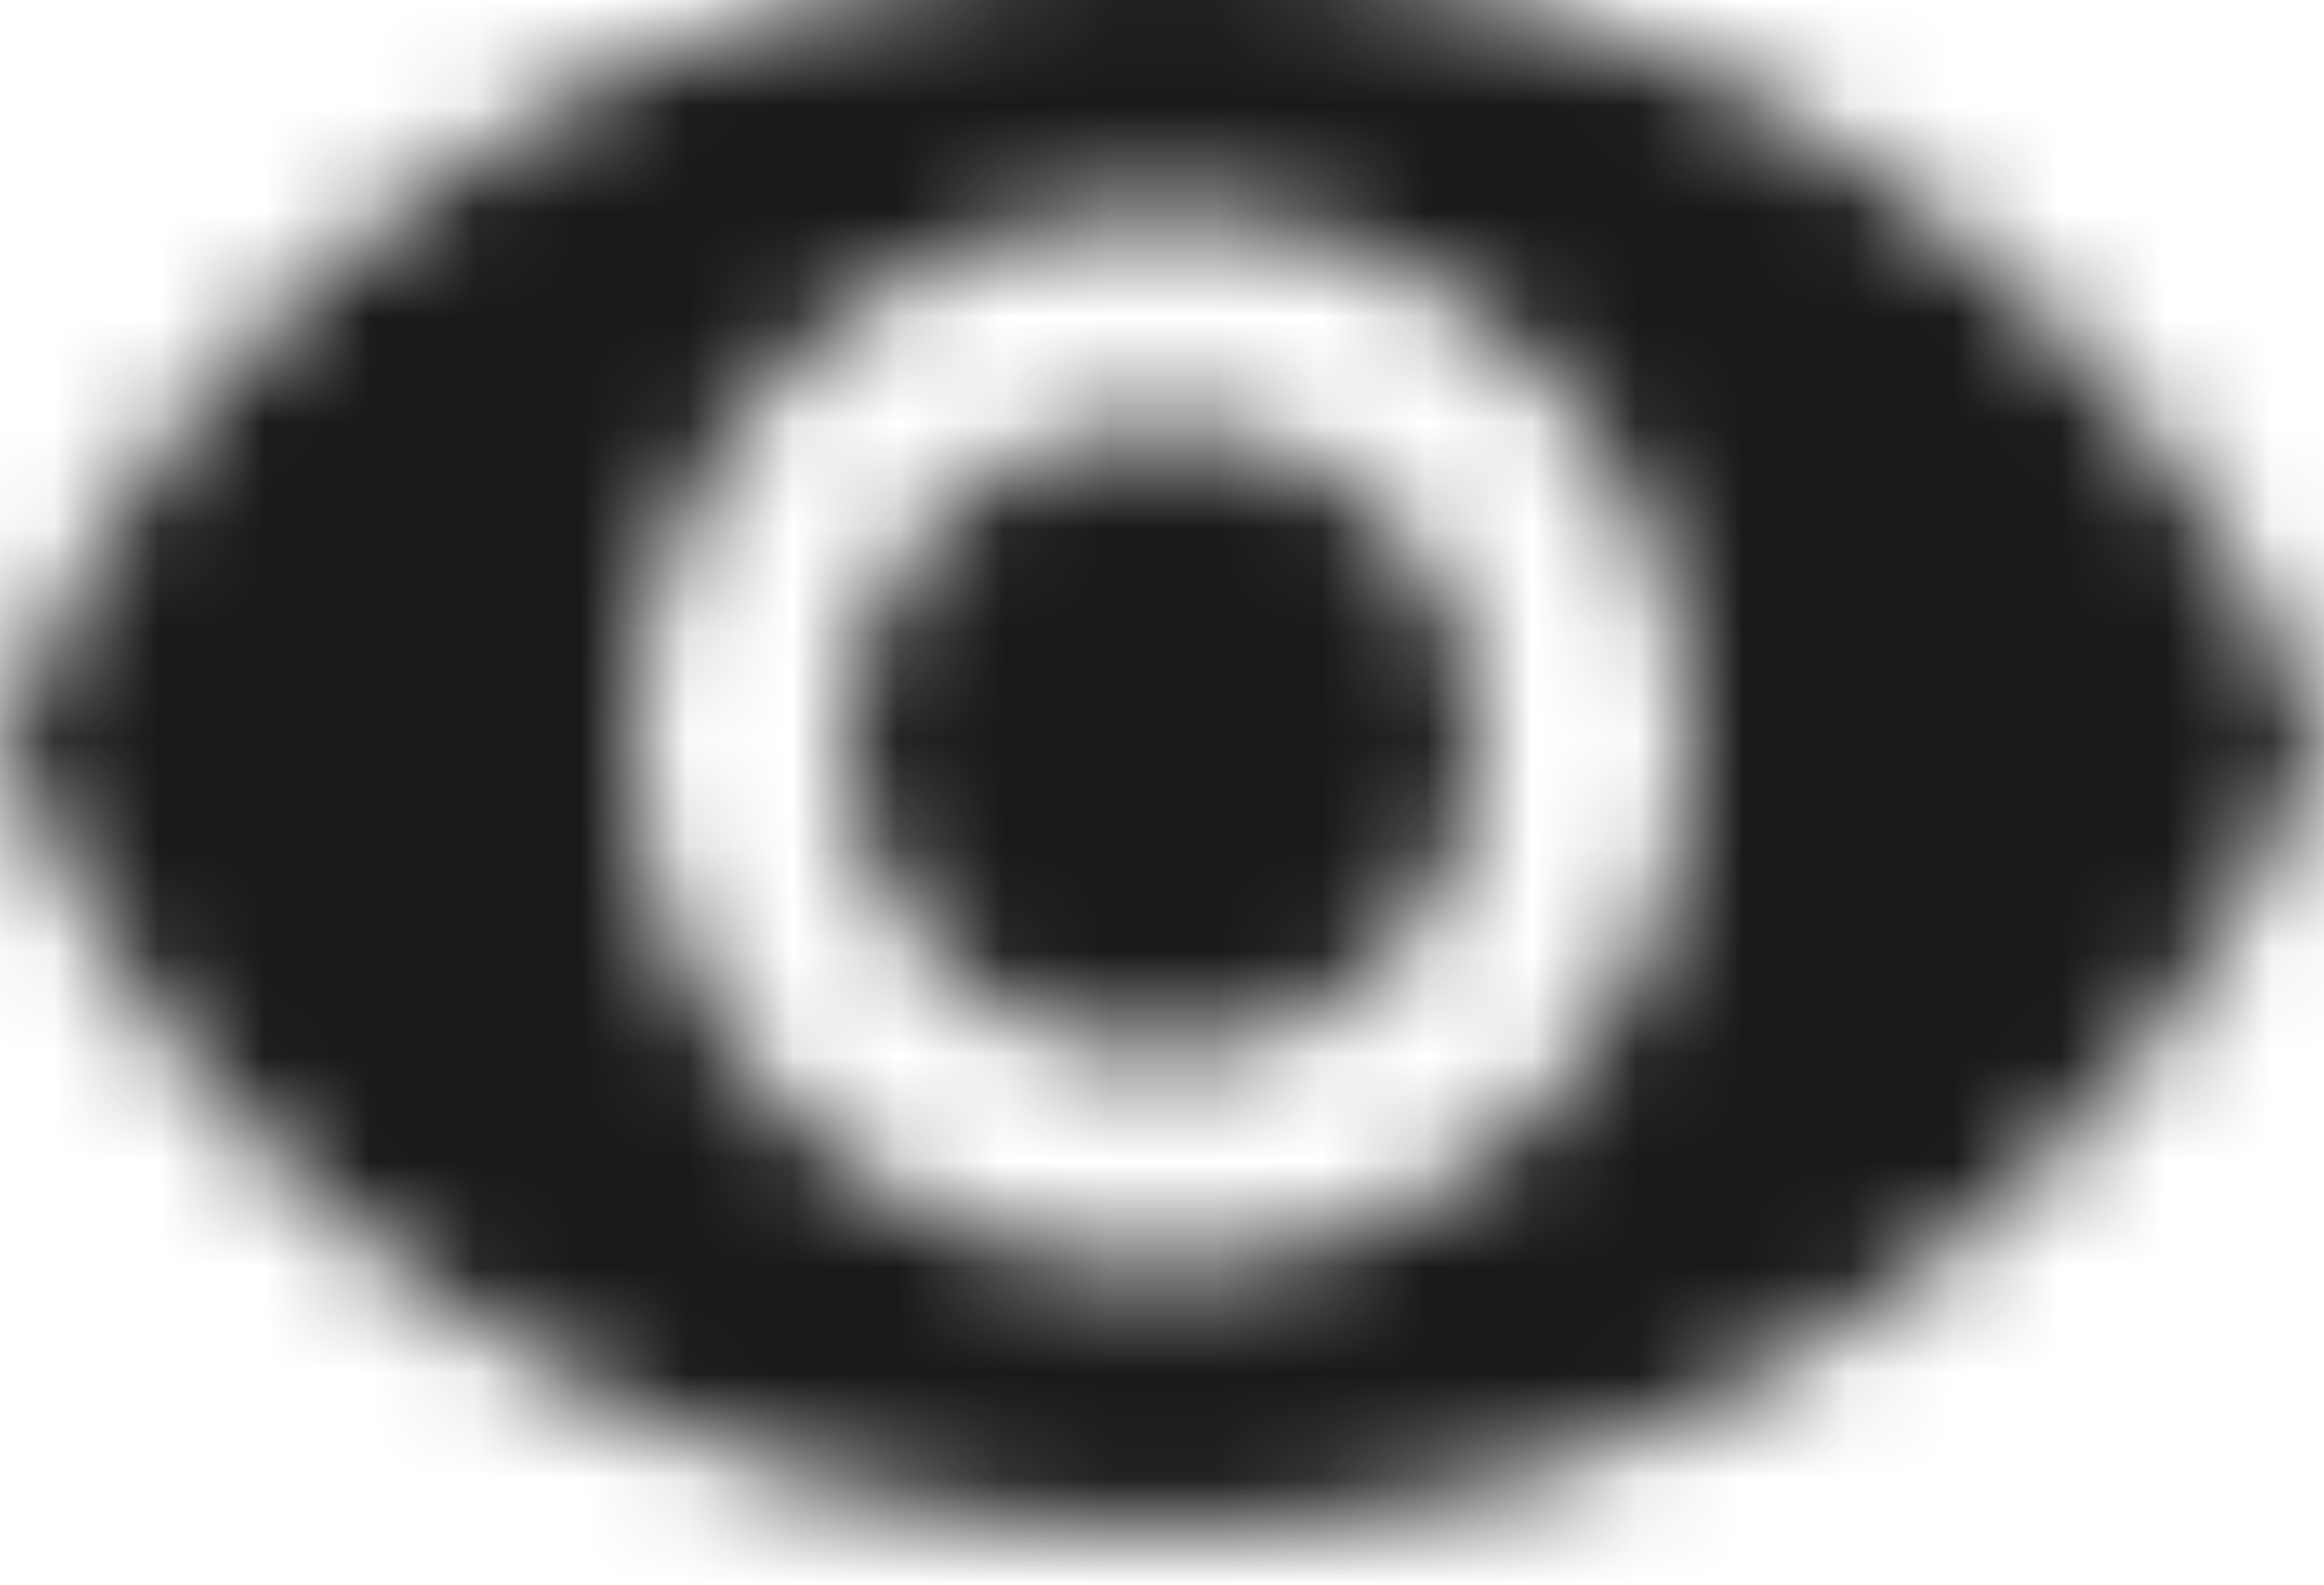 <svg width="22" height="15" viewBox="0 0 22 15" fill="none" xmlns="http://www.w3.org/2000/svg" xmlns:xlink="http://www.w3.org/1999/xlink">
	<desc>
			Created with Pixso.
	</desc>
	<defs/>
	<mask id="mask2_274" mask-type="alpha" maskUnits="userSpaceOnUse" x="0" y="-0.5" width="22" height="15">
		<path id="Icon" d="M11 -0.5C6 -0.5 1.73 2.61 0 7C1.73 11.39 6 14.5 11 14.5C16 14.5 20.27 11.39 22 7C20.27 2.61 16 -0.5 11 -0.5ZM11 12C8.24 12 6 9.76 6 7C6 4.24 8.24 2 11 2C13.76 2 16 4.24 16 7C16 9.76 13.76 12 11 12ZM8 7C8 5.34 9.34 4 11 4C12.66 4 14 5.34 14 7C14 8.66 12.66 10 11 10C9.34 10 8 8.66 8 7Z" clip-rule="evenodd" fill="#000000" fill-opacity="1" fill-rule="evenodd"/>
	</mask>
	<g mask="url(#mask2_274)">
		<rect id="Gray 85" x="-2" y="-6" width="26" height="26" fill="#191919" fill-opacity="1"/>
	</g>
</svg>
